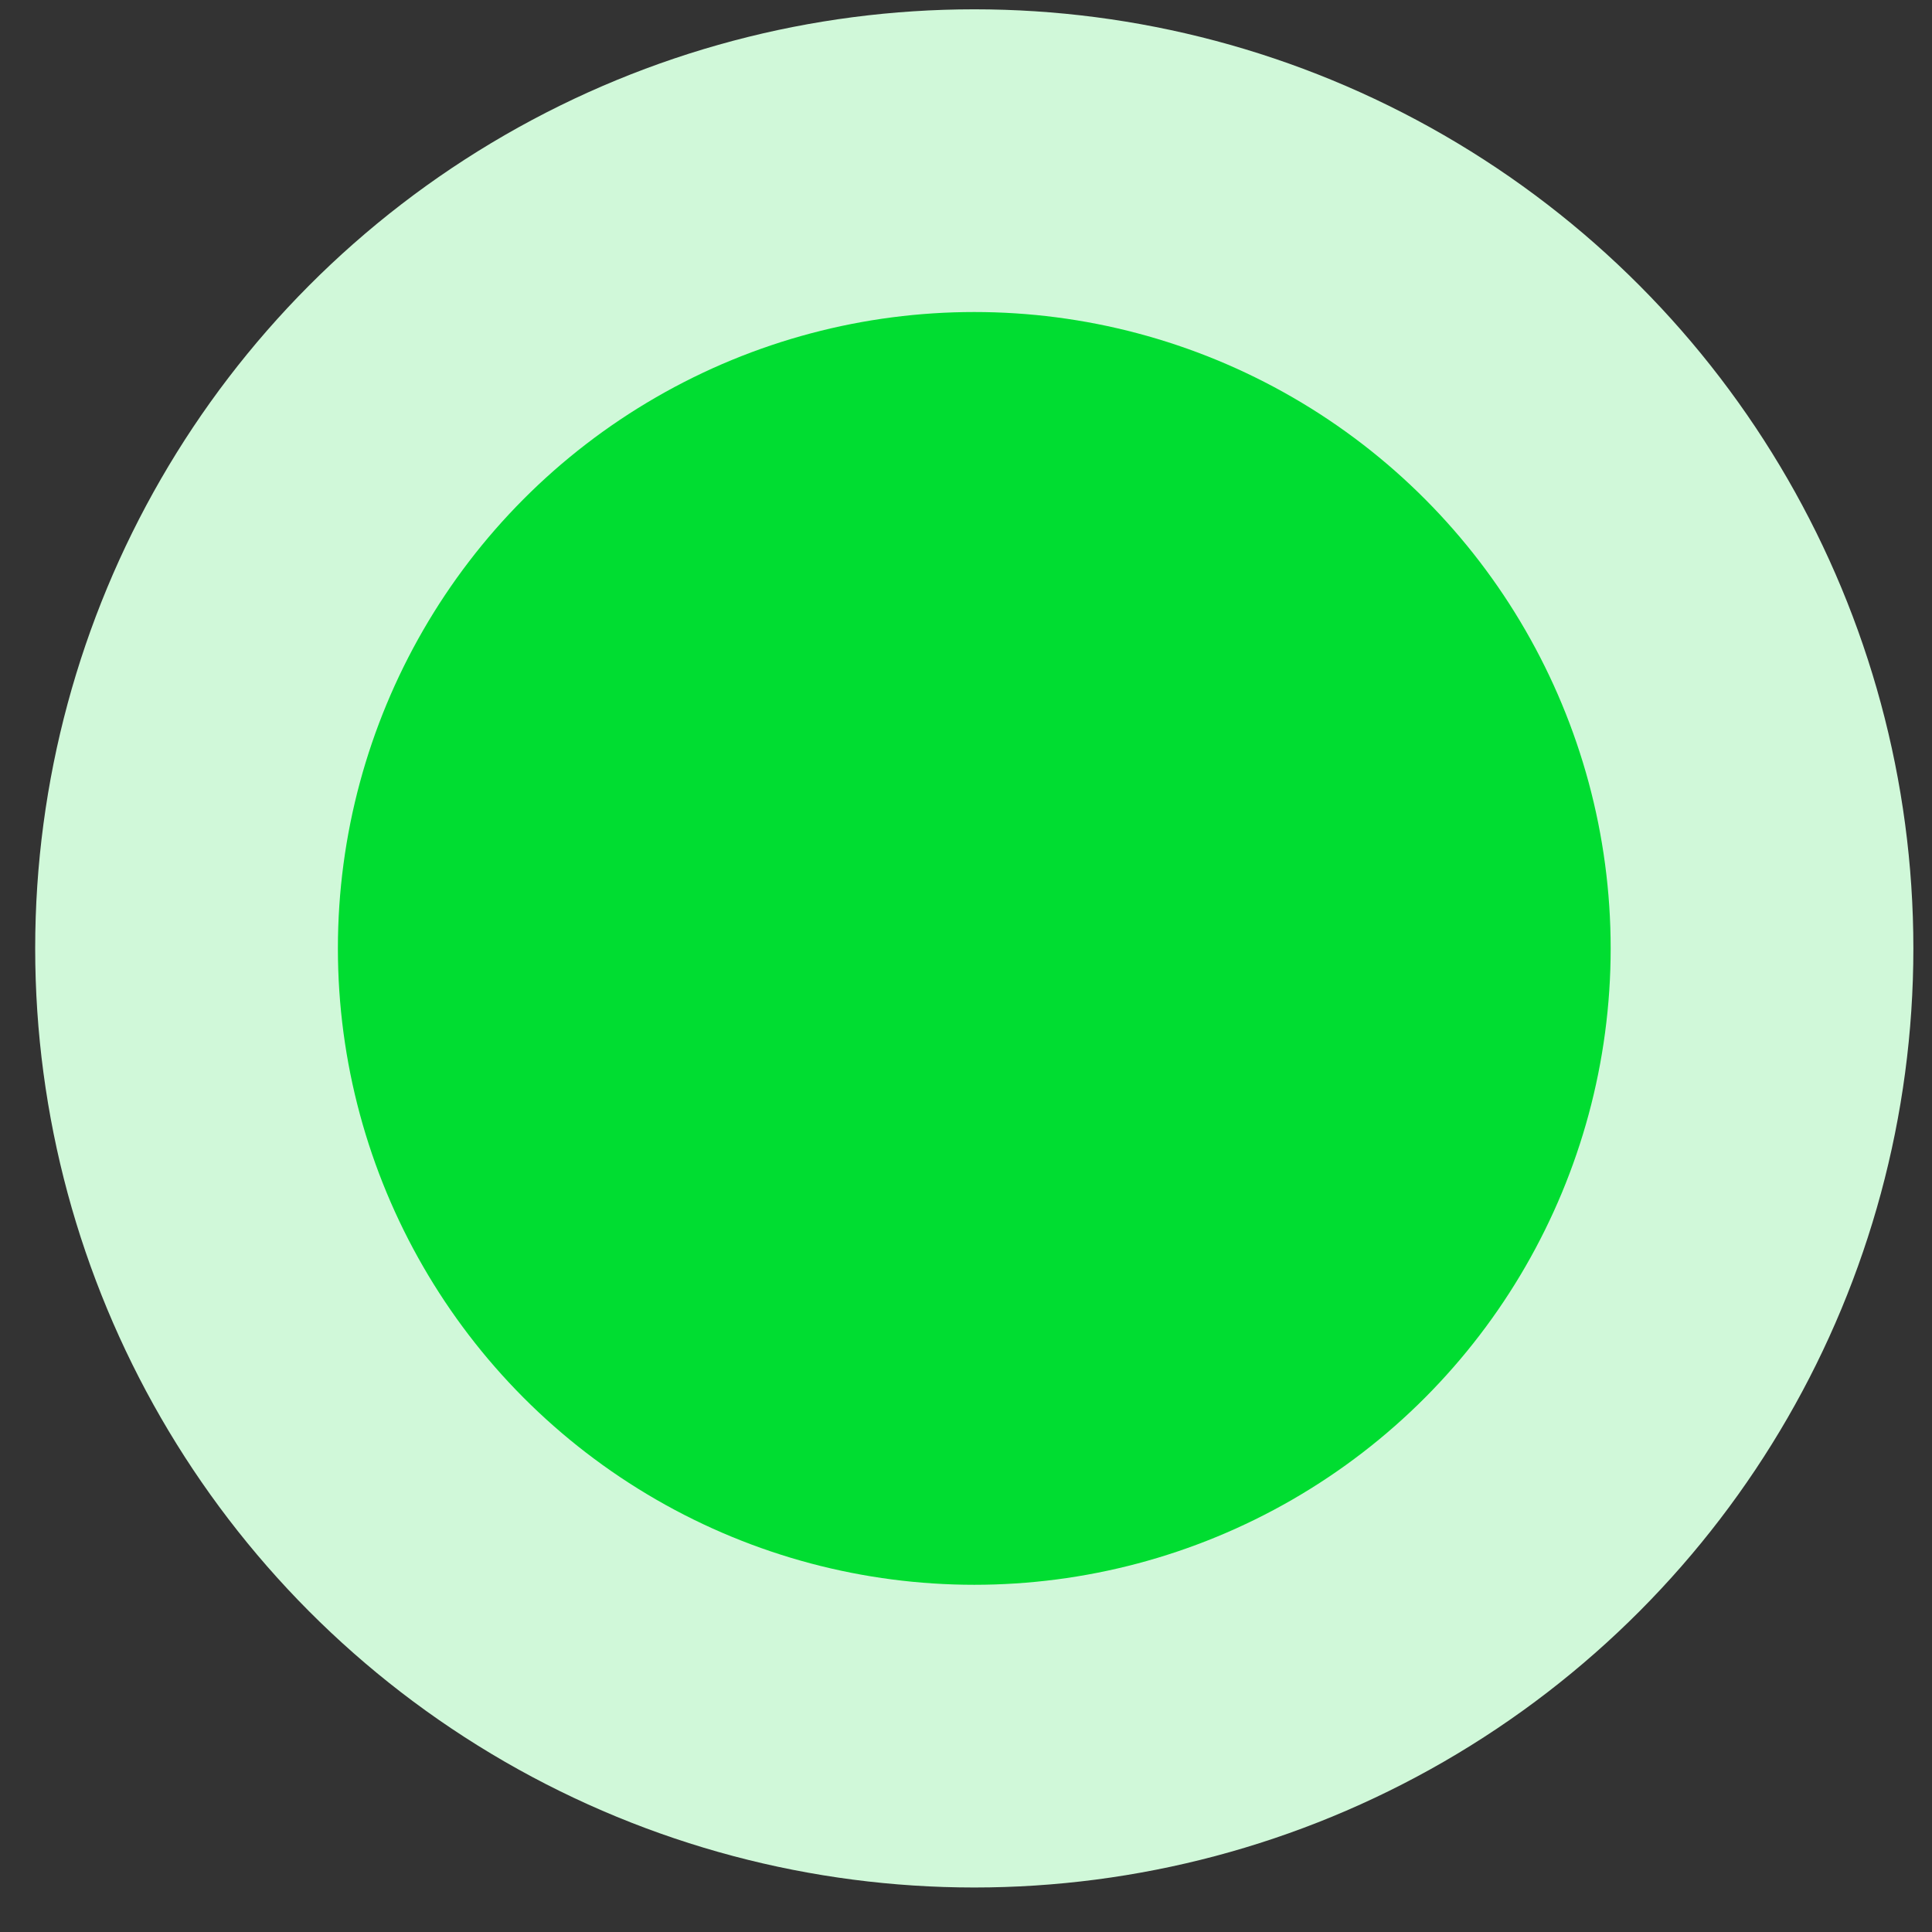 <svg width="28" height="28" viewBox="0 0 28 28" fill="none" xmlns="http://www.w3.org/2000/svg">
<rect x="0" y="0" width="28" height="28" fill="#333333" stroke="none"/>
<circle cx="14.12" cy="13.745" r="13.61" fill="#D0F8D9"/>
<circle cx="14.12" cy="13.745" r="9.223" fill="#00DD31"/>
</svg>
